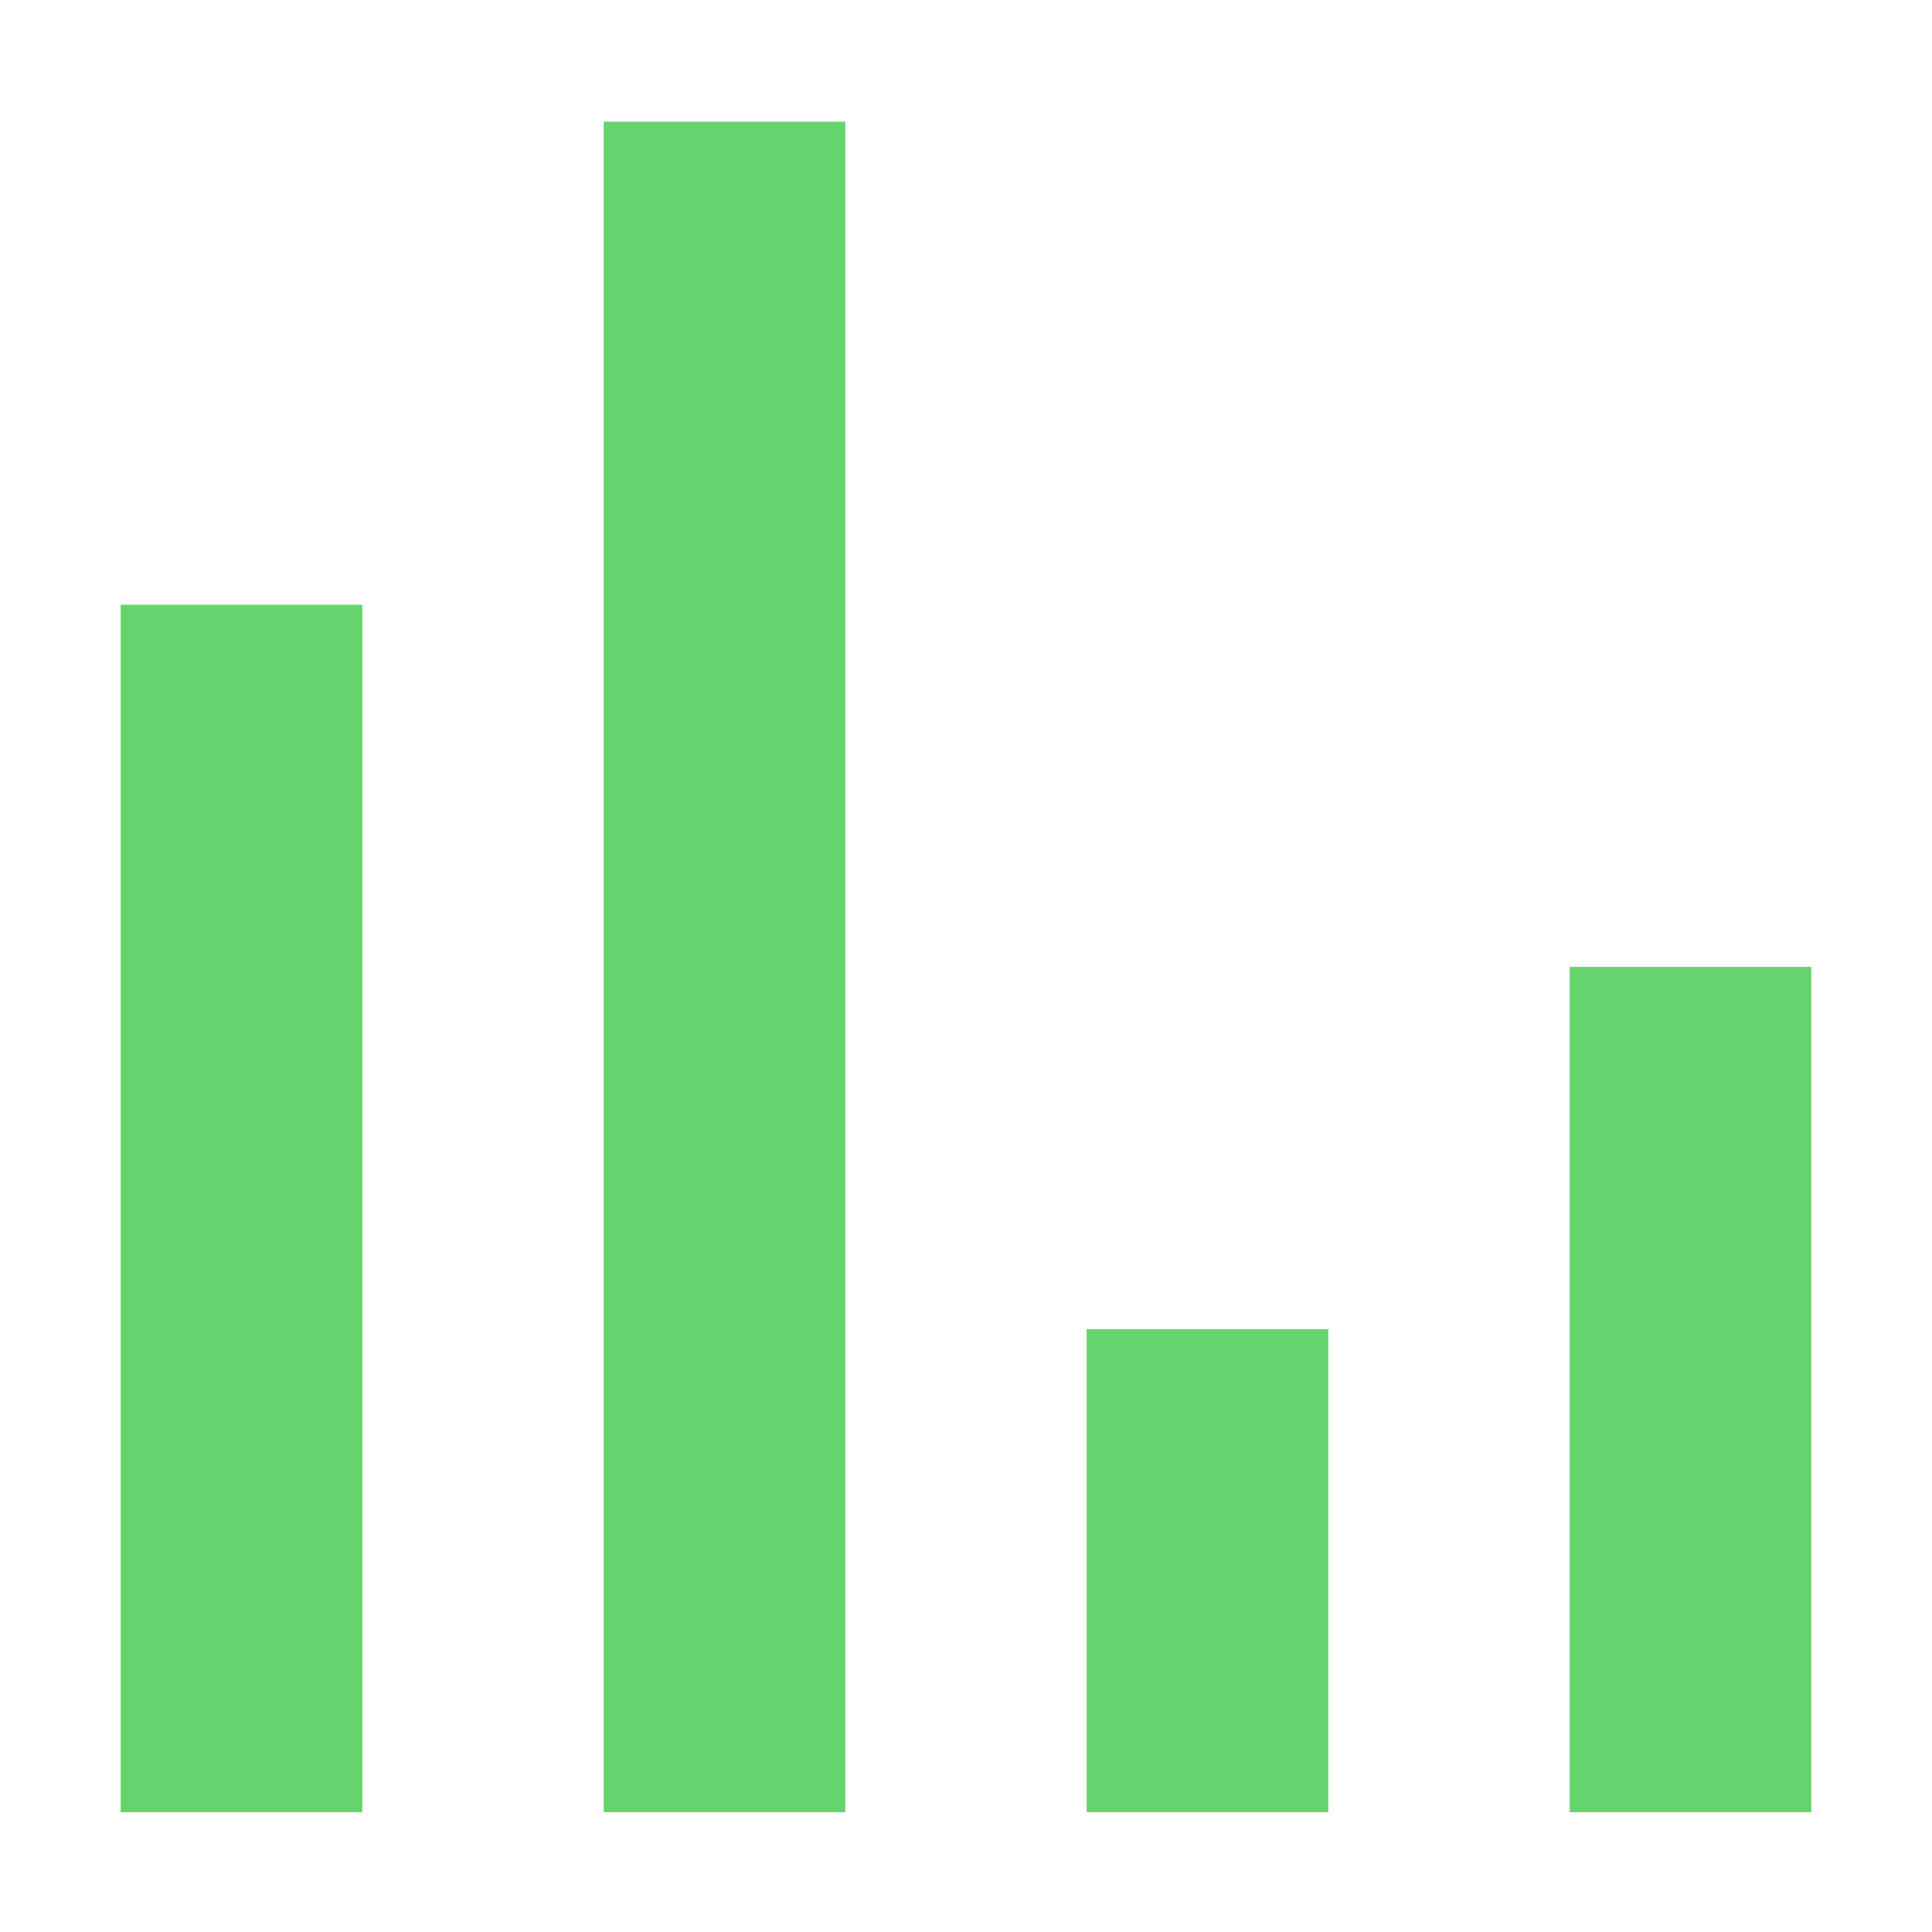<svg width="13" height="13" viewBox="0 0 13 13" fill="none" xmlns="http://www.w3.org/2000/svg">
<path d="M0.812 12.194H2.438V4.069H0.812V12.194ZM4.062 12.194H5.688V0.819H4.062V12.194ZM7.312 12.194H8.938V8.944H7.312V12.194ZM10.562 6.506V12.194H12.188V6.506H10.562Z" fill="#65D46E"/>
</svg>
